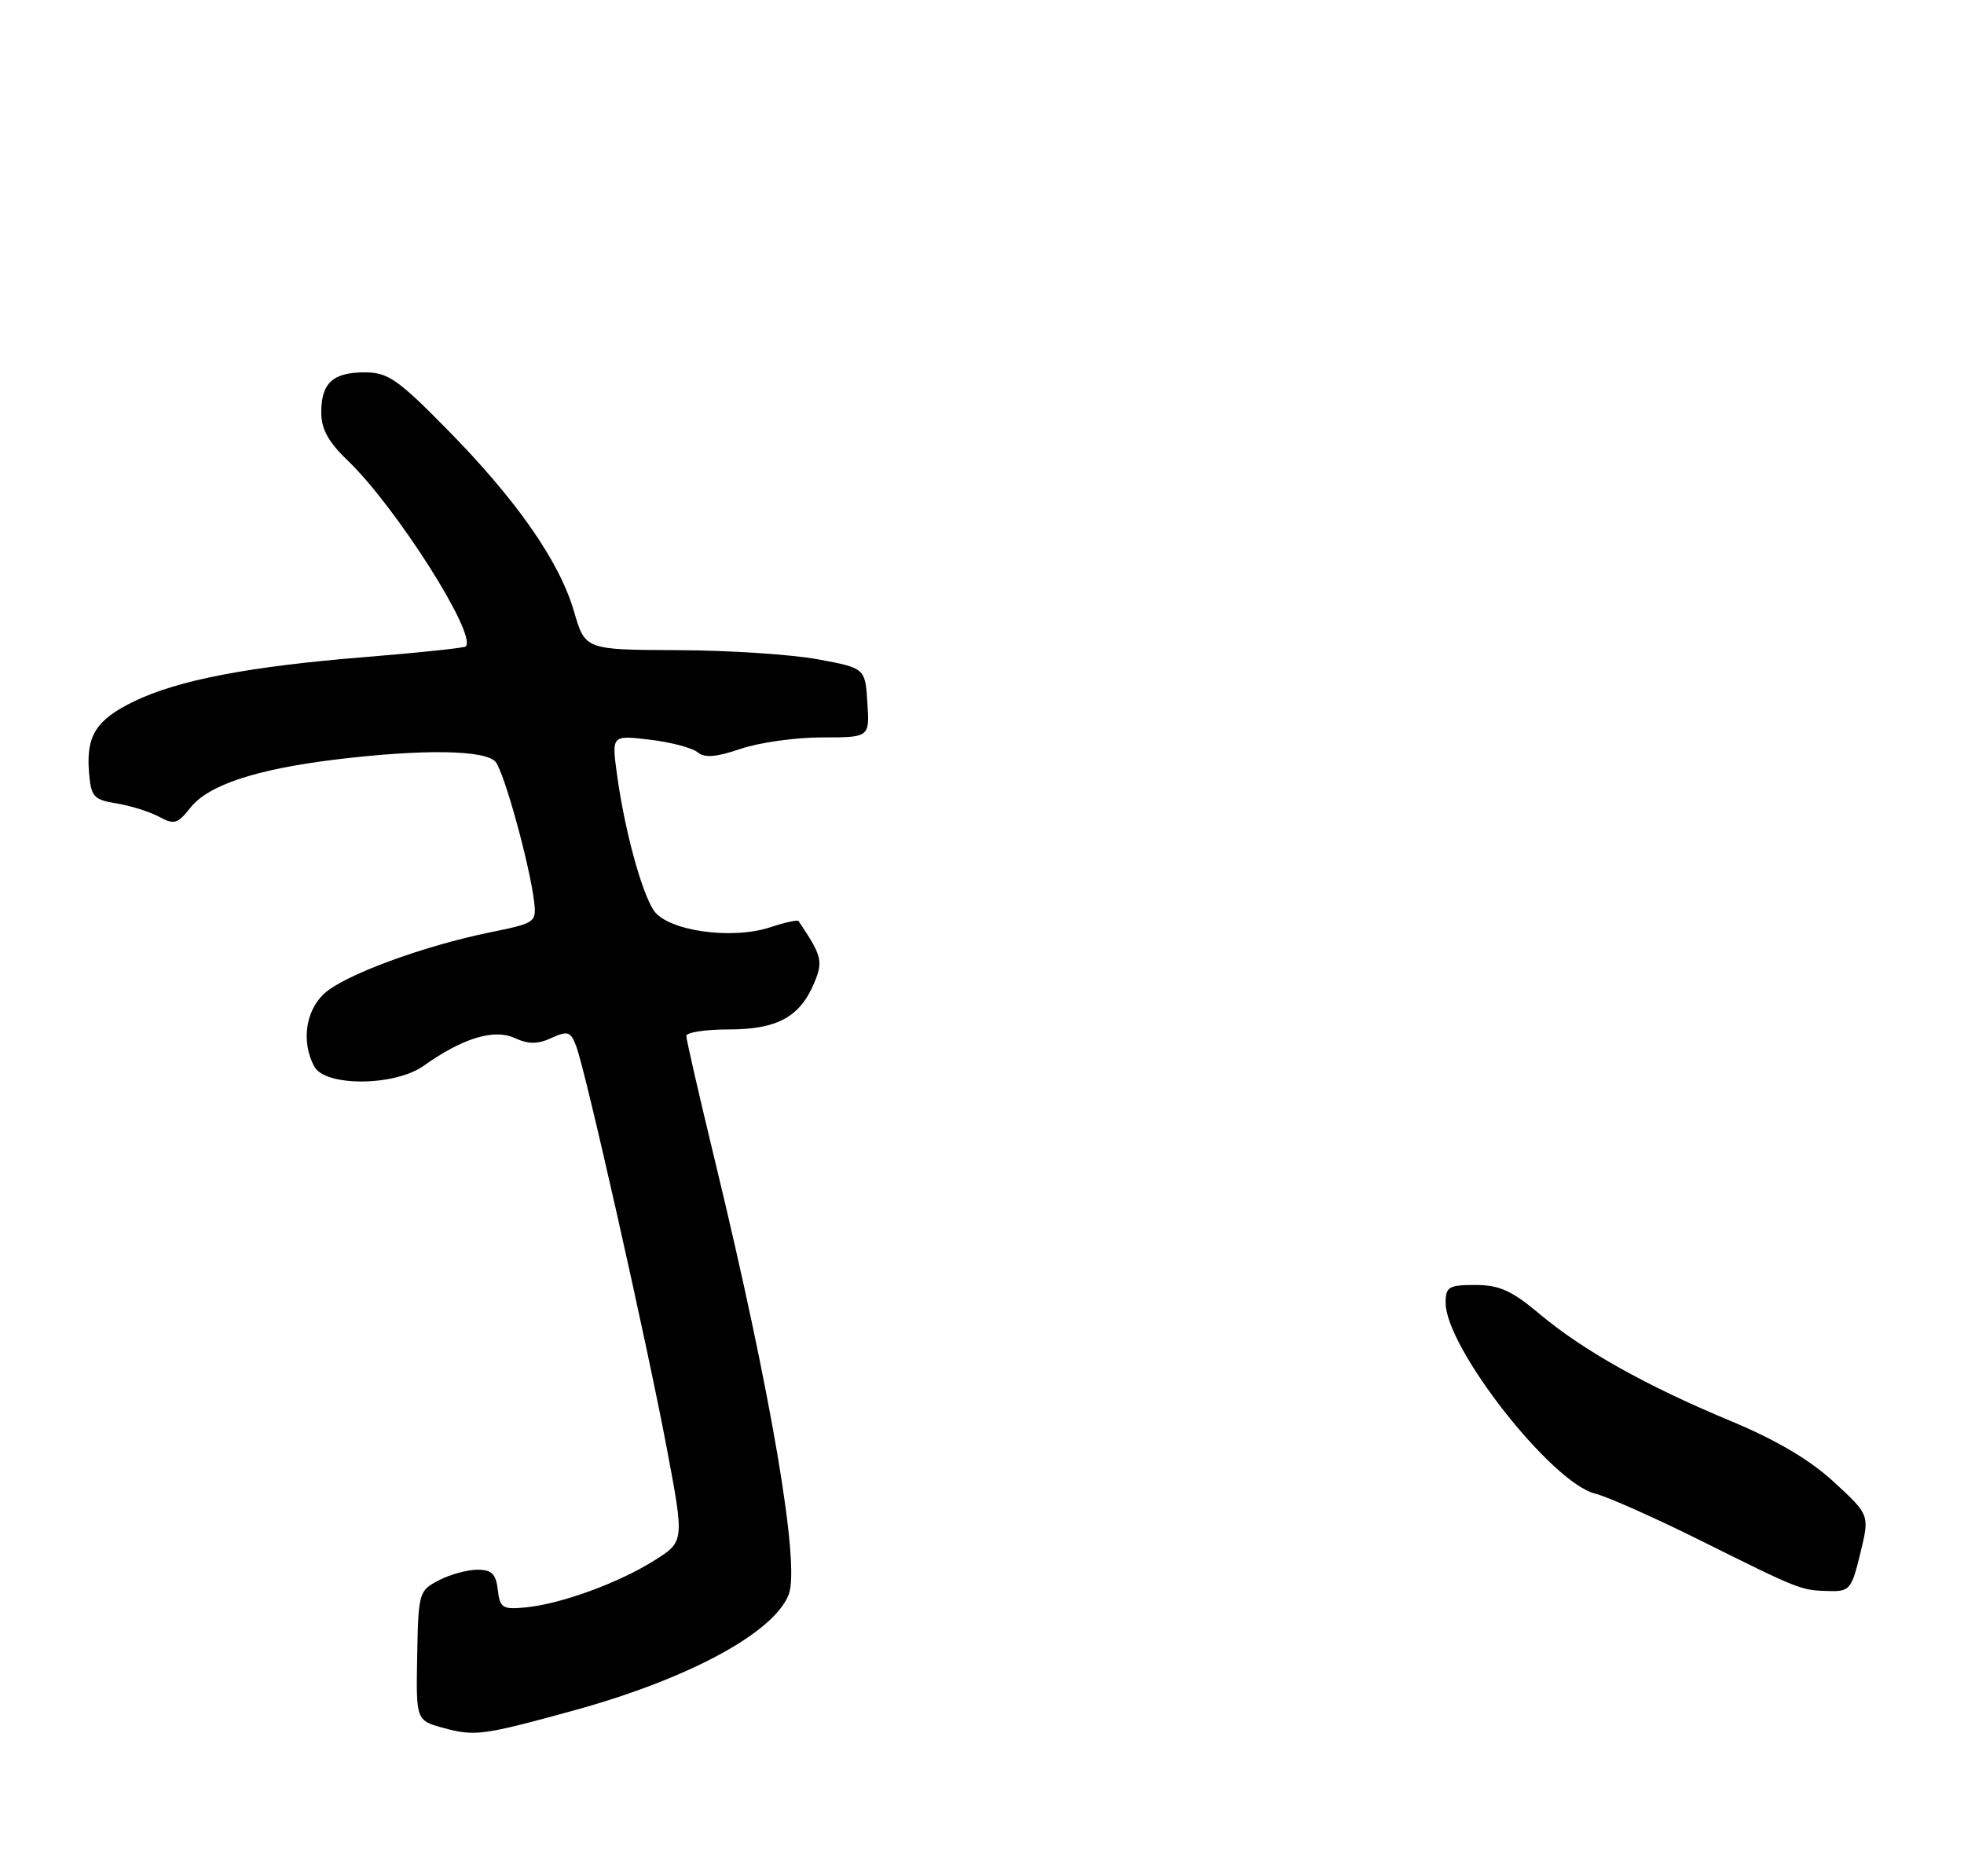<?xml version="1.0" encoding="UTF-8" standalone="no"?>
<!DOCTYPE svg PUBLIC "-//W3C//DTD SVG 1.1//EN" "http://www.w3.org/Graphics/SVG/1.1/DTD/svg11.dtd" >
<svg xmlns="http://www.w3.org/2000/svg" xmlns:xlink="http://www.w3.org/1999/xlink" version="1.1" viewBox="0 0 269 257">
 <g >
 <path fill="currentColor"
d=" M 78.50 234.30 C 94.27 229.97 105.99 223.65 108.03 218.39 C 109.61 214.30 105.63 190.86 97.96 159.14 C 95.78 150.14 94.00 142.37 94.00 141.89 C 94.00 141.40 96.60 141.00 99.78 141.00 C 106.41 141.00 109.55 139.31 111.50 134.67 C 112.77 131.65 112.59 130.93 109.37 126.15 C 109.24 125.96 107.49 126.34 105.48 127.01 C 100.16 128.76 91.36 127.48 89.52 124.67 C 87.83 122.08 85.53 113.58 84.51 106.10 C 83.77 100.69 83.77 100.69 88.99 101.31 C 91.86 101.65 94.81 102.43 95.54 103.03 C 96.51 103.84 98.08 103.71 101.46 102.56 C 104.00 101.70 109.00 101.00 112.59 101.00 C 119.11 101.00 119.11 101.00 118.80 96.25 C 118.50 91.51 118.50 91.51 112.00 90.30 C 108.42 89.64 99.79 89.07 92.82 89.05 C 80.14 89.00 80.14 89.00 78.61 83.72 C 76.62 76.88 70.73 68.44 61.18 58.75 C 54.49 51.95 53.11 51.00 49.97 51.00 C 45.58 51.00 44.00 52.46 44.00 56.50 C 44.00 58.76 44.98 60.55 47.60 63.05 C 54.23 69.41 65.38 86.95 63.79 88.54 C 63.59 88.75 57.36 89.40 49.96 90.00 C 34.11 91.28 24.41 93.14 18.35 96.07 C 13.17 98.58 11.78 100.77 12.19 105.78 C 12.47 109.15 12.81 109.53 16.00 110.05 C 17.93 110.37 20.54 111.19 21.81 111.88 C 23.85 112.99 24.34 112.84 26.07 110.64 C 28.51 107.53 35.03 105.37 45.97 104.03 C 57.92 102.58 66.51 102.70 67.88 104.36 C 69.06 105.78 72.54 118.39 73.15 123.45 C 73.49 126.33 73.35 126.43 67.22 127.68 C 57.95 129.56 47.08 133.58 44.37 136.12 C 41.83 138.50 41.26 142.75 43.04 146.07 C 44.53 148.86 54.07 148.80 58.04 145.97 C 63.34 142.20 67.64 140.88 70.46 142.16 C 72.38 143.04 73.62 143.04 75.53 142.17 C 77.77 141.15 78.15 141.27 78.92 143.29 C 80.22 146.71 88.57 183.77 91.32 198.32 C 93.74 211.14 93.74 211.14 89.64 213.72 C 84.76 216.80 76.85 219.69 72.00 220.16 C 68.83 220.47 68.47 220.24 68.18 217.75 C 67.93 215.57 67.35 215.00 65.38 215.00 C 64.02 215.00 61.64 215.65 60.10 216.45 C 57.38 217.86 57.30 218.13 57.14 226.77 C 56.98 235.64 56.98 235.64 60.74 236.67 C 65.03 237.84 66.16 237.69 78.50 234.30 Z  M 254.80 212.75 C 256.08 207.50 256.08 207.50 251.20 203.00 C 247.90 199.95 243.33 197.25 237.05 194.63 C 225.40 189.78 216.83 184.97 210.82 179.93 C 207.06 176.77 205.35 176.00 202.07 176.00 C 198.43 176.00 198.00 176.25 198.00 178.43 C 198.00 184.59 212.53 203.13 218.50 204.58 C 220.15 204.99 226.68 207.89 233.00 211.04 C 246.57 217.79 246.63 217.82 250.51 217.92 C 253.34 218.00 253.61 217.67 254.80 212.75 Z "/>
</g>
</svg>